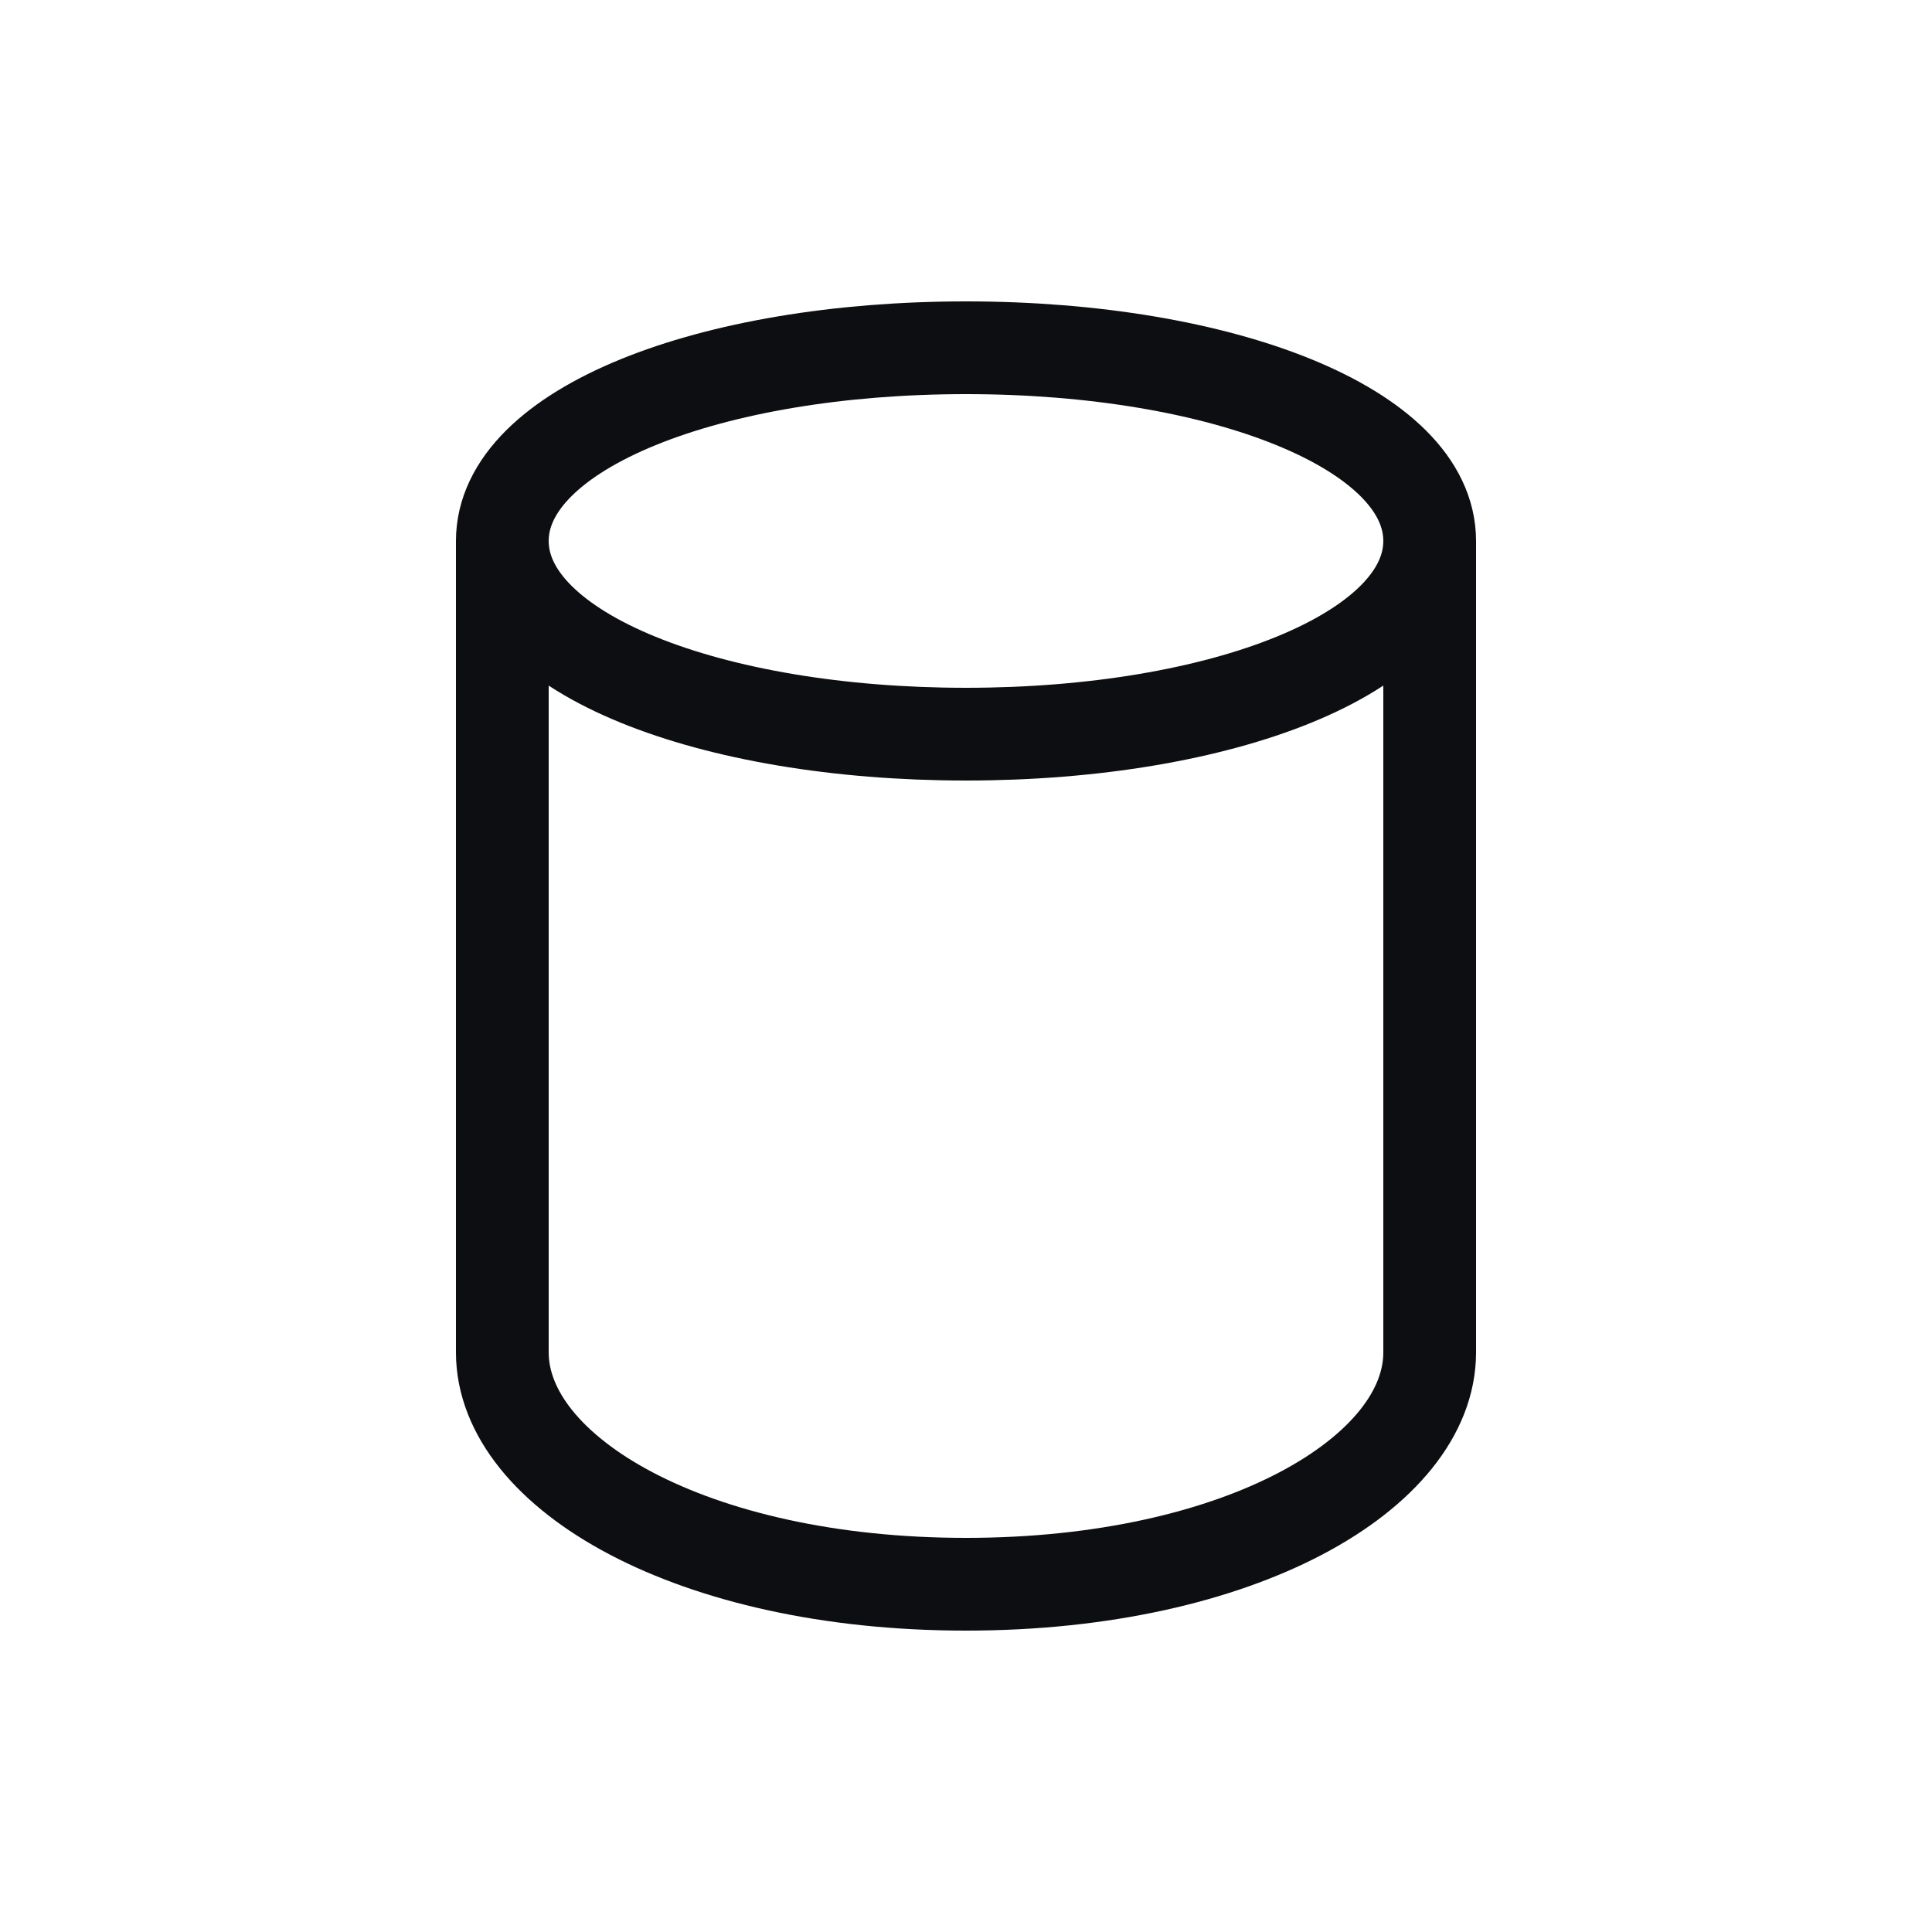 <svg width="25" height="25" viewBox="0 0 25 25" fill="none" xmlns="http://www.w3.org/2000/svg">
<path d="M18.5 7V17.5C18.5 19.059 16.05 20.5 12.5 20.5C8.95 20.5 6.5 19.059 6.5 17.5V7M18.5 7C18.5 8.455 15.814 9.5 12.5 9.5C9.186 9.5 6.5 8.455 6.5 7C6.5 5.545 9.186 4.5 12.5 4.5C15.814 4.5 18.5 5.545 18.5 7Z" stroke="#0D0E12" stroke-width="1.2" stroke-linejoin="round"/>
</svg>
